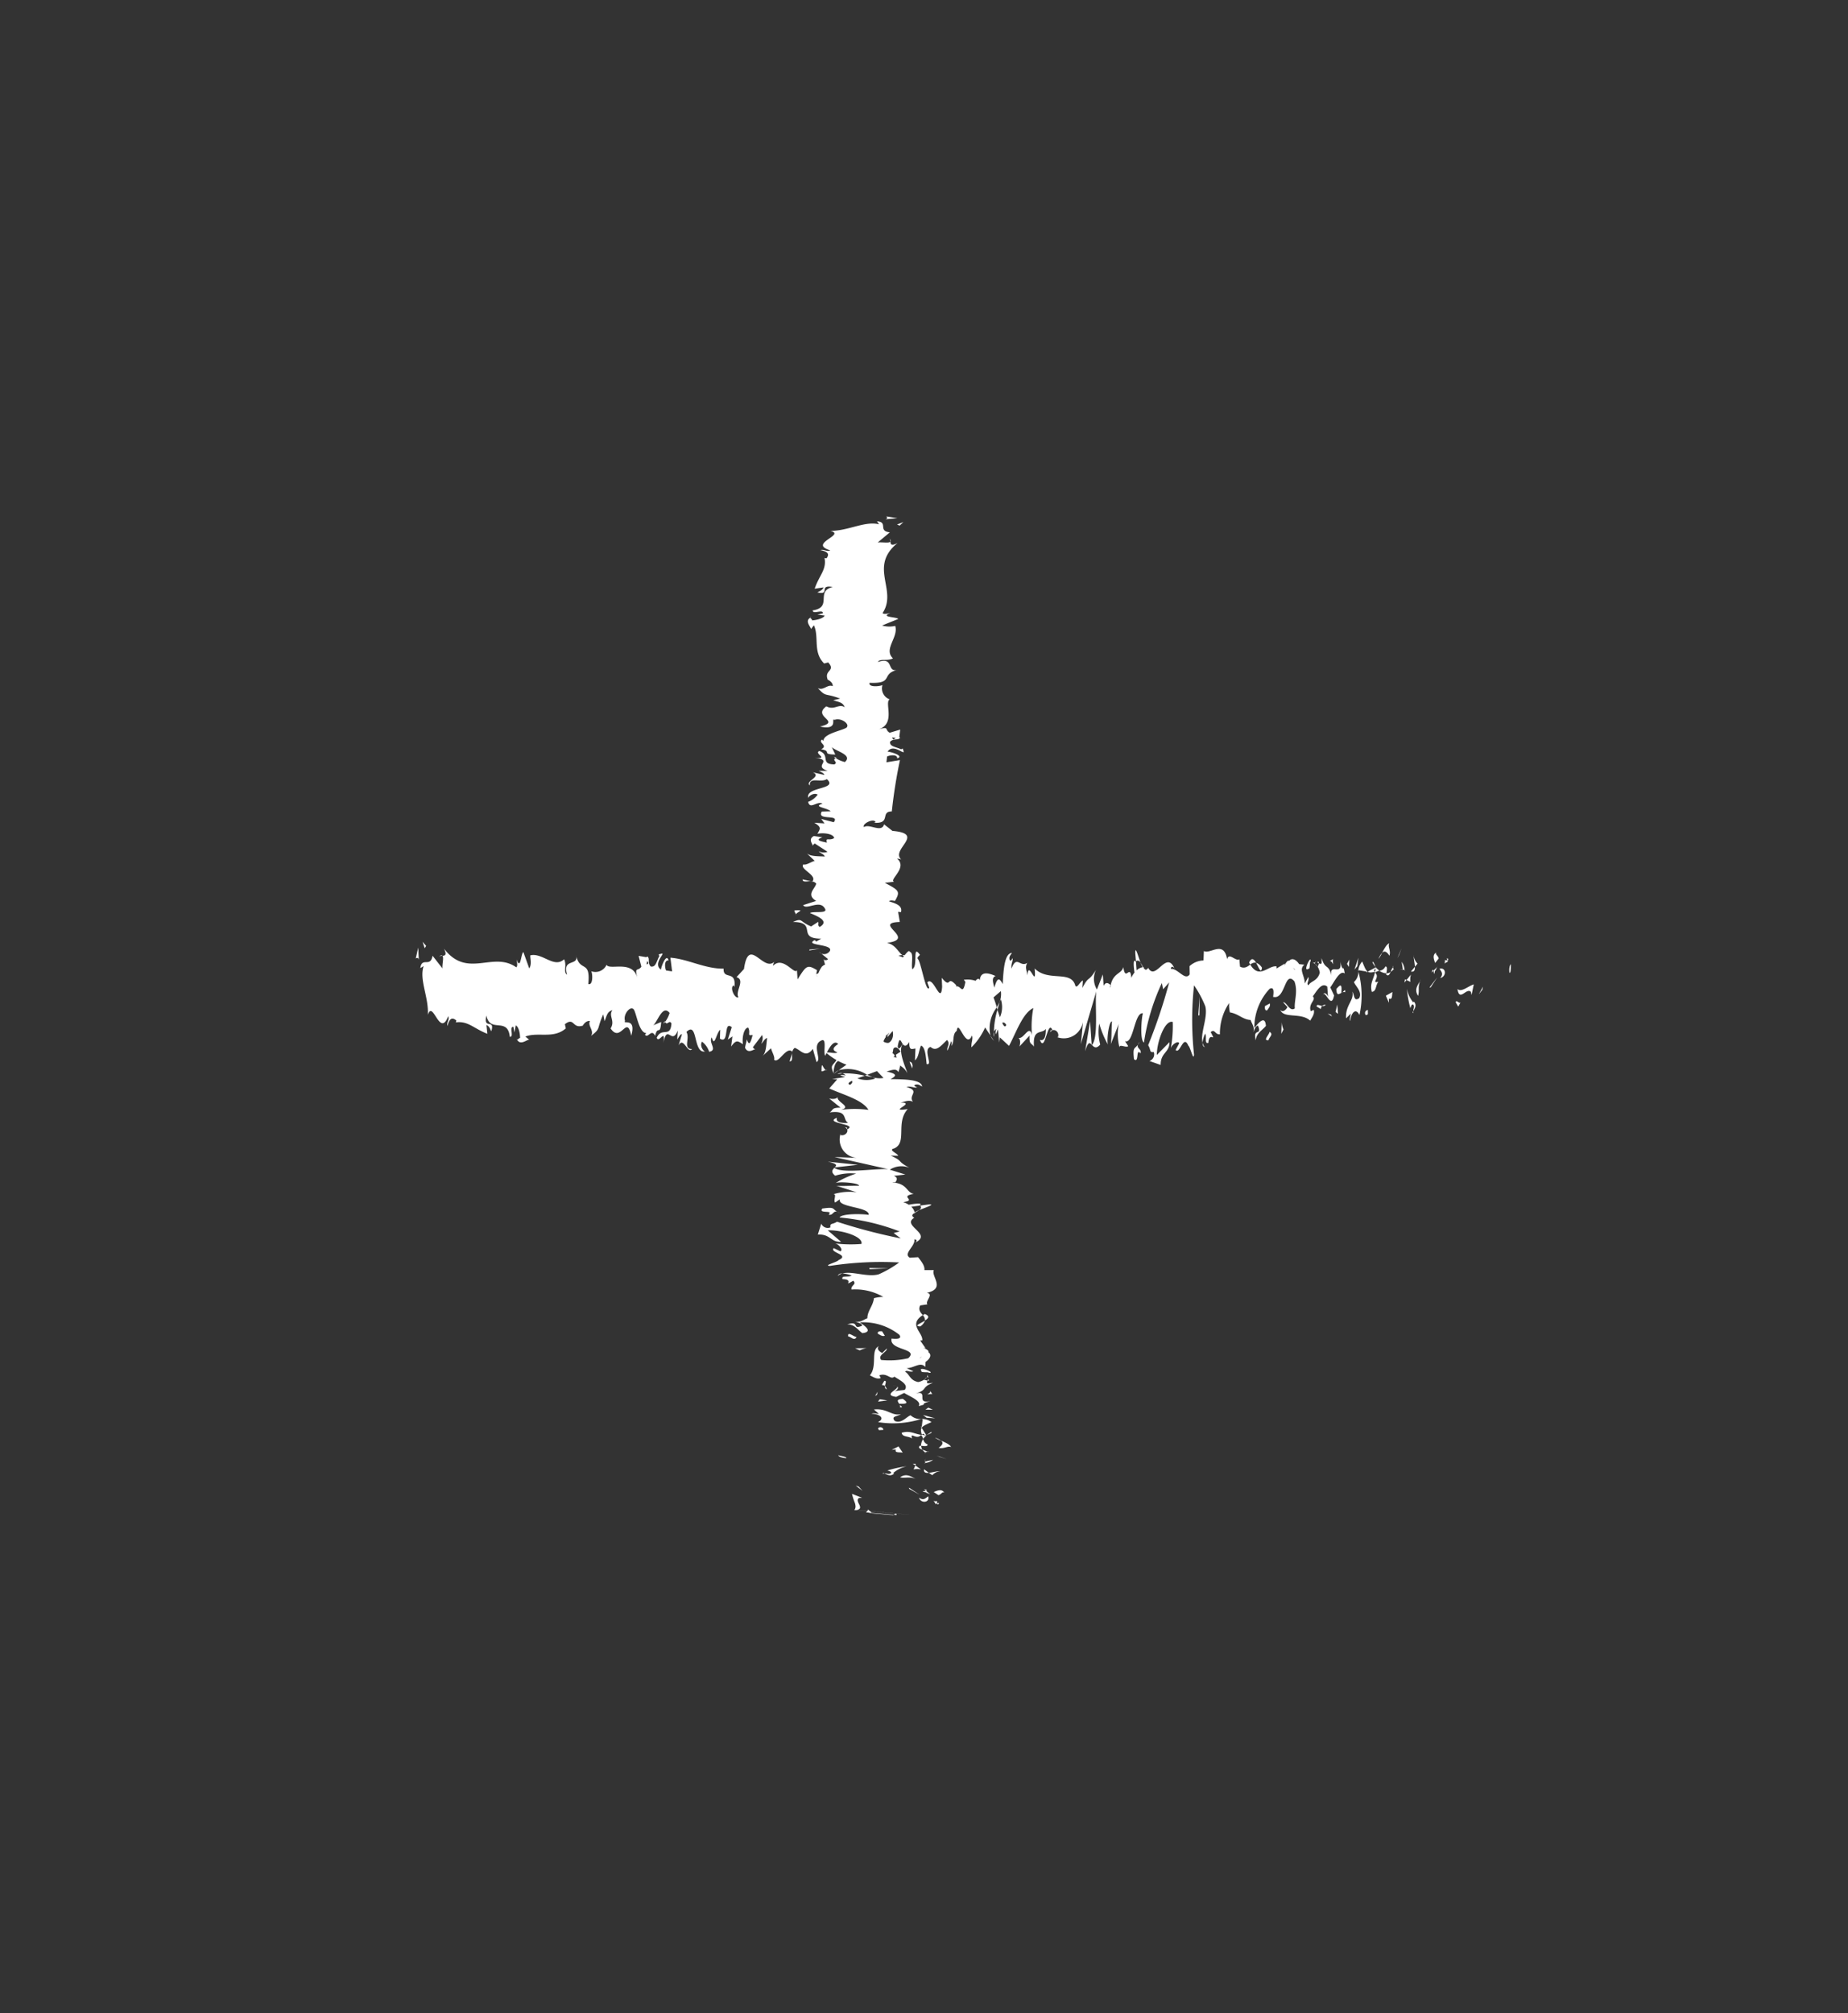 <svg id="Слой_1" data-name="Слой 1" xmlns="http://www.w3.org/2000/svg" viewBox="0 0 14.064 15.319"><rect x="0" y="0" width="14.064" height="15.319" fill="#333333" stroke="none"/><defs><style>.cls-1{fill:#fff}</style></defs><path class="cls-1" d="M6.44 11.096c.008-.01-.051-.018-.061-.022.009.022.077.024.062.022z"/><polygon class="cls-1" points="6.535 11.313 6.512 11.305 6.564 11.345 6.535 11.313"/><path class="cls-1" d="M6.917 11.526h-.003l-.412-.035h.014l.012-.002a.041.041 0 00.014-.008c.006-.006.003-.016 0-.026-.01-.02-.025-.044-.004-.056l.023-.001-.077-.03a.46.46 0 00.022.069.093.093 0 01.005.032l-.003.012-.004.006-.002.002-.001.001H6.5l.417.036zm.216-.103c-.04.007-.035-.02-.012.023l.01-.005a.06.06 0 01.002-.018zm-.002.018c.003.02.033-.013 0 0zm-.025-.087l.036.024c.023-.006.028-.029.045-.02-.02-.026-.043-.02-.081-.004zm-.074-.022l.015.012c.01-.002.013-.006-.015-.012zm.047.039l-.032-.027c-.016.004-.05.006.011.013-.03-.002 0 .003.02.014zm-.015.016c-.022.015-.035.034-.07.01.014.047.085.038.07-.01z"/><path class="cls-1" d="M6.812 11.52l-.015.01-.181-.016.016-.006-.03-.023c.008.007-.005.016-.011.024l.231.02c.003-.006.003-.01-.01-.01zm.342-.325c-.022-.001-.057.01-.085.013l.026.018a.1.1 0 01.059-.031z"/><path class="cls-1" d="M7.07 11.208l-.038-.027c-.004.025.014.029.037.027z"/><polygon class="cls-1" points="6.919 11.33 6.998 11.374 6.918 11.321 6.919 11.33"/><polygon class="cls-1" points="7.154 11.088 7.204 11.103 7.128 11.077 7.154 11.088"/><path class="cls-1" d="M7.143 11.018c.042.01.07-.018.095-.006-.008-.02-.044-.035-.076-.049.018.016.014.032-.019.055z"/><path class="cls-1" d="M7.115 10.94a.273.273 0 00.047.024.14.14 0 00-.047-.024zm-.074.193a.118.118 0 00.06-.024l-.06.013z"/><path class="cls-1" d="M7.04 11.122h.002l.002-.024zm0 .014l.001-.003c-.006.001-.008.002 0 .003zm-.068.12c-.034-.016-.072-.049-.122-.014.041.01.07-.01.122.014zm-.006-.104l-.013.03a.123.123 0 01.056 0z"/><polygon class="cls-1" points="6.946 11.138 6.966 11.151 6.97 11.14 6.946 11.138"/><path class="cls-1" d="M7.06 10.992a.052.052 0 01-.034-.041.09.09 0 00-.017.051c.02.002.053.008.05-.01zm-.015.064l-.004-.003c-.005.002-.006.003.004.003z"/><polygon class="cls-1" points="7.022 10.795 7.011 10.798 7.022 10.798 7.022 10.795"/><path class="cls-1" d="M6.998 11.005c-.011.013.004.02.022.027a.061.061 0 01-.01-.03c-.01 0-.015 0-.012.003zm.088-.108l-.033.023c.019-.007.048-.02.033-.023zm-.028.151l.003.002c.012-.005.006-.004-.003-.002zm0 0a.176.176 0 00-.038-.016.07.07 0 00.021.02zm-.426-.29c.056.001.11.033.05.064a.716.716 0 00.33-.024.106.106 0 01-.082-.028c-.03.01-.07.067-.121.043-.03-.038.019-.032.048-.052-.07.018-.103-.046-.206-.035l.037.033c-.016.001-.042-.01-.056 0zm.375.096l.007.011c.01-.014.032-.024.075-.043a.12.12 0 00-.067-.024l-.007.06zm.009.066c-.061-.008-.088-.036-.154-.017.005.035.052.023.079.044-.017-.057.034.015.068-.027a.066.066 0 01.017.03.158.158 0 01.027-.03l-.004.002c-.008.003-.013.004-.008 0h-.002l-.023-.003c.012-.016.016-.003.023.002h.01l-.035-.056c-.008.013-.006.028.002.055zm-.298.295l.014-.003c-.008-.003-.013-.004-.014.003z"/><path class="cls-1" d="M6.754 11.19c.008.004.033.007.027.02-.018.013-.03.001-.05.002.017.008.045.028.074.001l-.008-.003a.232.232 0 01.104-.052.877.877 0 00-.147.032zm.116-.136l-.032-.047-.052.026.032-.003c-.012.028.027.02.051.024z"/><polygon class="cls-1" points="7.052 10.789 7.117 10.793 7.025 10.768 7.052 10.789"/><polygon class="cls-1" points="7.043 10.727 7.099 10.728 7.065 10.712 7.043 10.727"/><path class="cls-1" d="M6.251 7.257l-.016-.013a.048.048 0 00.016.013zm-.001.102l.028.001a.065.065 0 00-.028-.002zm.745 1.85c.052-.022.132-.047.07-.043l-.062.008c.011.014.005.025-.008.035z"/><polygon class="cls-1" points="6.599 8.179 6.581 8.185 6.64 8.197 6.599 8.179"/><path class="cls-1" d="M6.345 8.172l.038-.028a.133.133 0 00-.038.028zm-.174-1.466l-.063-.014c.001.025.032.013.063.014zm.832 3.388a.085.085 0 00.036-.044c-.035.022-.087.04-.036.044zM6.905 7.28a.058.058 0 00-.038-.012.047.047 0 00.038.011zm.132 2.719l-.014.01a.048.048 0 01.016.04c.026-.016.041-.034-.002-.05zM6.167 4.7l.007-.005c-.008 0-.007.005-.007.005zm.604-.6a.057.057 0 01.006.023c.004-.004.003-.012-.006-.024zm.292 6.378c.004.013.007.001 0 0zm-.242.07a.082.082 0 00-.03-.004.106.106 0 01.03.004zm-.171-.669l.001-.001c-.012.004-.01.003 0 0zm.385.619a.068.068 0 00.018-.017.073.073 0 00-.018.017zm.029-.003l-.005.011c.01.002.016 0 .005-.011zm-.005-.035a.031.031 0 01-.006.02l.01-.002zM6.36 5.77l.007-.003c-.026-.013-.022-.007-.006.003z"/><polygon class="cls-1" points="6.347 8.885 6.35 8.886 6.352 8.884 6.347 8.885"/><path class="cls-1" d="M6.3 8.84c.077.017.068.029.052.044l.177-.02z"/><path class="cls-1" d="M6.227 7.015l-.054.035c-.092-.038-.062-.067-.139-.034.193 0 .024.128.216.127l-.04.023c.002-.006-.01-.007-.008-.013-.09.045.14.028.114.083a.053.053 0 01-.065.021l.05.041c-.004.013-.038.01-.034-.002l.017.064h-.006a.747.747 0 01.098.038c-.027.017-.02-.008-.045-.003l.048.035c-.05.016-.099-.013-.092-.038-.191.04.049.029-.061.104L6.2 7.463c-.108.025-.068.05-.135.09.035-.01.17-.081.218-.044-.014.012-.02.026.019.046-.068.002-.051.022-.046.048h-.091c.027.028.073.024.114.04-.008.03-.078.039-.137.048-.013.05.112-.038.13.02-.033.043.005.07.06.118-.03.03-.055-.003-.081.008l.073.023c-.002.007-.024.005-.035.004.029.021.09 0 .116.033.1.006-.144.073-.03.112-.025.011-.055-.003-.09 0a.494.494 0 00.157.093l-.059.042a.27.27 0 01.216.035l.075-.028.05.052a.178.178 0 01-.084-.006l.022.01a.2.2 0 01-.137-.001l.056-.02a.636.636 0 00-.17-.018.049.049 0 01.025.016.108.108 0 00-.037-.003c-.01.002.01.007.034.015l-.101.015.04.002-.061.07c.103.047.254.086.298.163a.78.78 0 00-.21 0c.093-.024-.04-.06-.023-.1-.009.021-.05.018-.066.013l.087.07c-.072 0-.053.017-.083.036.142-.018.096.052.14.08-.047.003-.096-.003-.085-.039-.106.043.168.047.078.088-.001-.009.006-.014-.018-.016.043.019.01.07-.032.06v-.01a.14.14 0 00.124.183l-.17-.006.408.092c-.104-.006-.349.036-.409-.01-.014.014-.03.031.006.06a.39.39 0 01.16-.016.708.708 0 00-.159.073c.022-.015.185-.003.18.02-.024-.004-.16.006-.177-.002l.16.051a.43.43 0 00-.179.015c.031-.006-.002.049.015.063l.036-.025c-.022.064.226.056.219.119-.033-.007-.203-.013-.222.02a1.682 1.682 0 01.458.106l-.046.012.054.041a4.249 4.249 0 01-.485-.127c-.037.024-.055.008-.05.043a.054.054 0 01-.07-.028l-.026.083c.096-.006.098.06.177.055L6.3 9.363c.095-.006.272.045.256.103a.978.978 0 01-.201-.004c.033.007.064.053.04.06l-.05-.024c-.036.034.127.05.037.091-.006.014-.122.043-.065.044a2.577 2.577 0 01.526-.026.807.807 0 01-.155.09c-.085.025-.204-.027-.277-.006a.202.202 0 01.07.016c-.023.015-.082-.004-.069.027.097.002-.006.062.082.012.028.03-.019.032-.014.067a.427.427 0 01.242.056.277.277 0 00-.071.01c-.007.061-.05.096-.05.153-.023.006-.05.034-.092.024.017.008.05.014.053.032-.082.036-.014-.04-.114-.01.057 0 .08.043.115.067.086-.01.015-.058-.02-.082a.443.443 0 01.302.095c.031.047-.077.023-.06.03-.018.09.211.071.127.148a.644.644 0 01-.206.013c-.03-.038.047-.06.043-.087l-.035.034c-.026-.012-.046-.037-.024-.052-.068.026-.01.151-.07.222.025.012.052.032.083.021l-.011-.021c.06-.022.086.038.114.01.044.028.112.06.079.101l-.087.01c.025-.001.051-.028.024-.039.04.016-.116.067-.001.082l.06-.03c.044.028.137.062.11.1.086-.02-.01-.009.09-.038-.124.026.003-.093-.128-.054.116-.03.049-.047.147-.085-.029.002-.055.014-.041-.017l-.026-.006.002-.002-.003.002h-.001a.124.124 0 01-.043.017c-.066-.013-.066-.062-.1-.078.013-.018.033.007.063-.004l-.051-.023c.063-.004.104-.051.142-.01l.002-.038c.035-.024.049-.055.021-.074.014-.019-.071-.044-.021-.03l-.041-.059.016-.001c.006-.06-.11-.12.004-.192-.017-.02-.037-.04-.02-.074l.055-.008c-.02-.025.053-.079-.005-.088.148-.032.03-.126.054-.173h-.072c.004-.03-.018-.06-.048-.098l-.063.004c-.053-.032.043-.087.035-.14.024.003.018.017.004.026.142-.067-.108-.13-.005-.19-.024-.014-.016-.025 0-.035l.003.003V9.23l.034-.021a.14.14 0 00-.034.017.085.085 0 00-.026-.043l.068-.009L7 9.17c.025-.016-.033-.012-.084-.002a.159.159 0 00-.042-.02c.11-.016-.038-.042.08-.063-.058-.01-.046-.081-.167-.087.016 0 .023-.006.024.003.013-.019.027-.037-.008-.053l.087-.01-.118-.037a.163.163 0 01.15-.014c-.104-.055-.04-.046-.143-.093l.056.001c-.002-.017-.078-.044-.032-.055.105-.043.01-.196.105-.3-.164.024.073-.05-.055-.05.039-.007.06-.022.095-.006-.04-.051.06-.08-.05-.113.04-.007.058.01.082.004-.009-.004-.035-.015-.012-.021s.033.006.05.014c-.007-.053-.128-.055-.241-.056.053-.028.045-.041-.03-.058.037-.01.075-.027.09.005.004-.018.05-.114-.04-.114.022-.006.006-.026-.005-.03a.18.18 0 00.003-.086l-.015.012c-.11-.013-.025-.034-.04-.066h.012c.077-.077-.039-.03.05-.108l-.068.006c-.147-.003.084-.068.027-.11l-.039.017c-.05-.022.197-.071.215-.095.013-.006.02.007.03.014.085-.064-.089-.005-.11-.05.047-.01.121.007.13-.024.038-.017-.159-.086-.068-.131a.117.117 0 01-.102 0c-.014-.033.138-.093.02-.12a.079.079 0 01.03-.006c-.032-.024-.053-.08-.117-.093.234-.03-.118-.153.098-.159l-.013-.077.022.002c.013-.05-.04-.066-.092-.082.014-.012.035-.004.046-.003.042-.073.032-.08-.077-.138l.07-.008c-.041-.015.107-.107.023-.176a.081.081 0 01.032.007c-.085-.077.19-.196-.067-.218l-.064-.05c-.018.068-.112-.008-.153.021-.016-.026.075-.07.089-.038l-.013.005c.134.009.045-.086.136-.086a3.853 3.853 0 01.062-.391l-.103.017.005-.044c.024-.012.08-.017.077.014.058-.018-.05-.051-.073-.051.04-.062.121.02.123.001l-.008-.025-.012.006c-.043-.02-.088-.02-.084-.057.02-.025.064-.014.067-.024.008 0 .011-.003.003-.014l.007-.055-.08.024c-.042-.023.002-.052-.09-.024.142-.041.046-.207.09-.23a.088.088 0 01-.055-.109c-.017.01-.109.02-.098-.017.19.008.08-.068.216-.1-.09.028-.025-.103-.153-.058.015-.03.071-.004.115-.028-.075-.07.044-.16.017-.247a.2.2 0 01-.1-.003l.123-.05c-.013-.017-.145-.012-.059-.046-.02.005-.052.013-.06.001.116-.176-.11-.351.114-.533-.048.025-.053.01-.055-.01-.012.013-.062.002-.096.006l.092-.077c-.094-.01-.009-.078-.098-.084l.016.023c-.106-.028-.233.05-.37.05.122.03-.175.096-.001.148-.028.013-.044-.01-.075-.002.058.013.07.03.046.063l-.015-.003c.017.09-.04.13-.075.234l.067-.01c-.008.023-.03.028-.046.038.103.023.004-.061.117-.041-.136.032.002.154-.153.178 0 .034.078-.012.078.022l-.042.01.055.007c-.009.022-.061.035-.097.037.005-.006-.01-.015-.013-.02-.049.03.019.08.003.09l.025-.033c.042.09-.01.204.078.291l.031-.008c.06.067-.033.056-.004.13l-.008-.003c.032.014.049.034.046.054-.038-.018-.071.037-.113.014.065.072.05.035.17.08l-.053.013c.048.015.073.016.088.053-.046-.03-.08.026-.14-.007-.113.082.12.113-.048.154.147.031.079-.07.11-.051.048-.018.11.027.096.052-.002.025-.185.047-.18.11 0-.006-.01-.007-.01-.013-.037.025.051.045-.008.075.088.014-.004.038.108.04l-.027-.057c.03.032.162.059.1.114a.222.222 0 01-.07-.03c-.033.017.023.03-.01.048-.113-.002-.027-.07-.114-.102-.047.018.083.064-.039.05.156.02-.017.062.102.101h-.068c.011.005.043.019.042.031l-.088-.02c.075.032-.063.068-.022.1-.004-.069.08-.018.13-.048.091.083-.175.054-.14.148-.01-.012.039-.05.07-.03a.157.157 0 01-.073.055c.015.063.069-.011.11.014-.08.024.035.03.062.058l-.068.002c-.042.073.143.015.091.081l-.095-.025.025.034-.078-.005c.059.035.044.047.024.084.047-.01.124 0 .127.033-.04.023-.066-.01-.055.034-.043-.009-.097-.019-.034-.04l-.065-.01c-.046.024-.01.059-.008.075a.028.028 0 01.015-.018l.097.063a.082.082 0 01-.067-.004c.008.013.04.021.046.04-.056-.003-.113 0-.14-.027l.063.06c-.024.006-.065.035-.086.027-.032.036.11.082.068.13a.05.05 0 01.03.016c-.011.043-.079.083-.001.132l-.099.032c.024.04.125-.043.164.023.033.046-.085.02-.112.037.051.022.154.06.074.106-.019-.014-.004-.025-.012-.039zm.058.493c-.015-.009-.06-.027-.02-.035.08.009.042.018.02.035zm.185.747c-.023-.006-.012-.018.014-.03.005.008.003.018-.014.03zm.533 2.08H7c.026-.023.016-.015.003 0zm-.028.045a.044.044 0 00.028.002c-.017-.003-.018-.013-.014-.024-.018.004-.03.01-.014.022zm-.158-4.763l-.018.01c-.02-.02-.002-.015.018-.01z"/><path class="cls-1" d="M6.374 8.173l.037-.005a.042.042 0 00-.037.005z"/><polygon class="cls-1" points="6.183 6.709 6.183 6.707 6.171 6.706 6.183 6.709"/><path class="cls-1" d="M6.376 9.71a.08.08 0 01.035-.02c-.017 0-.03.005-.035.02zm.721.902l-.018-.028c.004.014-.011.02-.022.027.016-.001.039-.007.04.001zm-.416.258c.009.005.001.01.01.013l.032-.002a.023.023 0 00-.042-.01zm.19-.225c-.057.004-.037.021-.026.04v-.003c.08.004.053-.017.026-.037zm-.024.045a.022.022 0 01.002.019c.032.001.006-.008-.002-.019zm.167-.254c-.014.01.074.004.05.01.074.008-.09-.06-.05-.01z"/><polygon class="cls-1" points="6.682 10.666 6.753 10.657 6.695 10.648 6.682 10.666"/><path class="cls-1" d="M6.73 10.508l-.019.032a.031.031 0 01.024.008c.002-.02.016-.042-.005-.04zm.005.04a.022.022 0 00.013.025.044.044 0 00-.013-.025z"/><polygon class="cls-1" points="6.66 10.623 6.674 10.614 6.679 10.591 6.66 10.623"/><path class="cls-1" d="M6.734 10.165l-.021-.034c-.025-.003-.04.007-.03.02.018.008.028.02.051.014zm-.191.111a.166.166 0 01.053-.017l-.088.001zm-.023-.101c-.025-.003-.072-.048-.065-.005.024.003.045.037.064.005z"/><polygon class="cls-1" points="6.616 9.649 6.618 9.658 6.762 9.652 6.616 9.649"/><path class="cls-1" d="M6.258 9.197c-.033.042.09.008.048.046.034.009.034-.031.064-.022-.037-.024-.017-.038-.112-.024zm.112.023l.022.013a.072.072 0 00-.022-.012z"/><polygon class="cls-1" points="6.846 4 6.875 3.973 6.827 3.991 6.846 4"/><path class="cls-1" d="M6.738 3.952l.091-.009-.083-.013c.004.006.012.017-.008.022zm-.637 3.635l.023.001c.023-.004.025-.01.029-.023z"/><polygon class="cls-1" points="6.16 7.226 6.159 7.233 6.242 7.219 6.16 7.226"/><path class="cls-1" d="M6.046 6.928c-.003.013.016.026.013.039-.016-.026.09-.045-.013-.039zm5.442.474c.012.006.009-.054.011-.064-.02.012-.011.08-.011.064z"/><polygon class="cls-1" points="11.281 7.532 11.286 7.508 11.254 7.567 11.281 7.532"/><path class="cls-1" d="M11.092 7.526c.015.102.069-.014.102.022l.005.024.017-.081c-.041.012-.096.064-.124.035zm-.096-.221c.005.04-.023.033.023.013l-.004-.01a.045.045 0 01-.02-.003zm.019.003c.02-.002-.012-.034 0 0zm-.093.02l.027-.034c-.005-.024-.028-.03-.019-.046-.027.018-.022.042-.008.08zm-.027.073l.014-.014c-.002-.01-.005-.013-.014.014zm.045-.045l-.03.03c.003.017.002.05.013-.01-.003.03.003.001.016-.02zm.015.016c.014.022.033.037.006.071.05-.013.045-.084-.006-.071zm.125.258l.018.03.018-.033c-.009.017-.037-.028-.037.004zm-.32-.358c-.003.021.007.057.008.085l.02-.024a.1.1 0 01-.029-.061zm.008.085l-.03.036c.026.005.031-.012.03-.036z"/><polygon class="cls-1" points="10.888 7.514 10.938 7.437 10.879 7.514 10.888 7.514"/><polygon class="cls-1" points="10.648 7.266 10.666 7.217 10.635 7.291 10.648 7.266"/><path class="cls-1" d="M10.574 7.273c.013-.04-.015-.07-.001-.095-.02.007-.038.042-.055.073.017-.017.035-.012.056.022zm-.083.024a.272.272 0 00.027-.046.138.138 0 00-.027.046zm.198.084a.114.114 0 00-.022-.062l.01.061z"/><path class="cls-1" d="M10.678 7.382V7.38l-.025-.004zm.014 0h-.003c0 .005.001.007.003 0zm.121.075c-.018.033-.055.069-.021.121.013-.041-.006-.07.02-.121zm-.109.001l.03.014a.118.118 0 01.004-.056z"/><polygon class="cls-1" points="10.688 7.477 10.704 7.458 10.693 7.452 10.688 7.477"/><path class="cls-1" d="M10.543 7.355a.055.055 0 01-.045.032.096.096 0 00.053.02c.003-.02.011-.054-.008-.052zm.065.018l-.003.004c.002.005.003.007.003-.004z"/><polygon class="cls-1" points="10.335 7.382 10.338 7.393 10.338 7.383 10.335 7.382"/><path class="cls-1" d="M10.553 7.418c.013.012.022-.003.03-.021a.066.066 0 01-.032.01c-.002.008-.002.013.002.01zm-.108-.094a.206.206 0 00.023.034c-.007-.02-.02-.05-.023-.034zm.156.036l.002-.003c-.004-.013-.003-.006-.002.003zm0 0a.17.17 0 00-.018.036.073.073 0 00.022-.02zm-.325.41c.004-.056.04-.107.07-.046a.686.686 0 00-.008-.33.104.104 0 01-.034.079c.01.03.066.073.04.123-.042.028-.034-.02-.052-.05.015.07-.054.1-.048.203l.036-.035c0 .016-.013.041-.004.056zm.12-.37l.012-.006c-.014-.01-.023-.033-.041-.077a.116.116 0 00-.029.066l.062.01zm.069-.005c-.011.06-.042.086-.025.153.037-.004.027-.05.05-.077-.06.014.017-.033-.025-.069a.07.07 0 01.033-.015.164.164 0 01-.03-.029v.004h.001c.002.008.003.013 0 .009l-.004.024c-.017-.013-.002-.016.003-.023l.001-.01-.06.032c.012.009.028.007.056.001zm.292.314a.044.044 0 01-.002-.015c-.004.008-.006.013.002.015zm-.024-.038c.005-.008.009-.033.023-.026.011.019-.001.03 0 .05.008-.017.03-.044.004-.074l-.004.008a.227.227 0 01-.049-.106.845.845 0 00.026.148zm-.136-.122l-.05.028.023.054v-.032c.028.013.023-.026.027-.05z"/><polygon class="cls-1" points="10.33 7.352 10.338 7.288 10.308 7.378 10.33 7.352"/><polygon class="cls-1" points="10.266 7.358 10.269 7.302 10.251 7.335 10.266 7.358"/><path class="cls-1" d="M6.606 7.964l-.015.016a.049.049 0 00.015-.016zm.106.006l.003-.027c-.005.015-.007.026-.003.028zm1.968-.645c-.02-.053-.041-.134-.04-.071l.005.061c.015-.01.026-.003.035.01zm-1.094.341l.005.019.016-.059zm-.022.254l-.027-.04a.133.133 0 00.027.04zm-1.536.095l-.019.062c.027 0 .016-.031.019-.062zm3.576-.651a.088.088 0 00-.045-.038c.021.036.038.09.045.038zm-2.94-.051a.056.056 0 00-.013.037.045.045 0 00.013-.037zm2.842.012l.01.015a.05.05 0 01.043-.014c-.016-.027-.034-.043-.053 0zm-5.57.588l-.004-.007c0 .008.001.008.004.007zm-.594-.635a.061.061 0 01.025-.004c-.004-.005-.012-.005-.025.004zm6.665.047c.013-.004.002-.007 0 0zm.06.245a.079.079 0 00-.006.03.1.1 0 01.006-.03zm-.707.134c.003.012.002.01 0 0zm.666-.351a.07.07 0 00-.017-.018.075.075 0 00.017.018zm-.002-.029l.012.006c.002-.01 0-.016-.012-.006zm-.037.004a.034.034 0 01.022.007l-.002-.01zm-4.925.448l-.003-.006c-.015.025-.008.021.003.006z"/><polygon class="cls-1" points="8.308 7.955 8.31 7.952 8.308 7.95 8.308 7.955"/><path class="cls-1" d="M8.258 8c.023-.076.035-.067.05-.05l-.012-.178z"/><path class="cls-1" d="M6.353 7.976l.033.056c-.044.09-.073.058-.043.136.01-.192.135-.016.145-.208l.021.04c-.006-.001-.007.01-.014.008.042.093.036-.139.093-.11a.052.052 0 01.018.066l.046-.046c.013.004.009.037-.004.033l.068-.014v.006a.726.726 0 01.044-.096c.016.028-.01.02-.006.045l.039-.046c.014.05-.018.098-.044.09.03.193.032-.048.105.067l-.036.023c.02.11.049.07.087.14-.009-.036-.076-.174-.034-.22.011.014.026.022.049-.017-.002.069.02.053.047.05l-.004.09c.03-.025.028-.072.046-.112.032.01.037.08.043.14.052.015-.032-.114.03-.13.041.036.072 0 .125-.053.03.032-.007.055.004.081l.028-.071c.006.002.004.024.002.035.024-.028.004-.09.04-.114.012-.1.07.147.116.035.01.026-.007.055-.004.09a.493.493 0 00.104-.151l.04.06a.26.26 0 01.049-.213.966.966 0 00-.025-.076l.056-.048a.17.17 0 01-.01.084l.01-.021a.192.192 0 01-.007.136 1.9 1.9 0 01-.019-.056.61.61 0 00-.027.168.05.05 0 01.018-.024.104.104 0 00-.005.037c.002.01.008-.01.018-.033l.01.101.004-.04.07.065c.054-.1.103-.249.185-.288a.746.746 0 00-.01.208c-.02-.093-.064.038-.106.018.022.01.016.052.01.067l.077-.083c-.003.072.015.054.034.084-.011-.142.059-.093.09-.135.001.047-.007.096-.045.083.04.108.058-.165.096-.073-.009 0-.014-.007-.018.017.023-.041.074-.007.06.035h-.008a.147.147 0 00.197-.114c0 .015-.012.145-.016.169l.118-.403c-.012.103.019.35-.033.408.014.015.032.033.063-.003a.373.373 0 01-.007-.16.692.692 0 00.067.162c-.014-.022.006-.184.03-.178-.005.024-.002.16-.011.177l.062-.158a.411.411 0 00.006.18c-.005-.031.05.004.066-.011l-.024-.038c.065.026.07-.222.136-.212-.01.032-.025.202.008.223a1.625 1.625 0 01.136-.453l.01.047.046-.052a4.119 4.119 0 01-.16.478c.024.038.006.056.043.052a.054.054 0 01-.033.068l.085.03c-.001-.095.068-.093.067-.173l-.096.097c-.001-.095.06-.27.121-.251a.938.938 0 01-.015.201c.009-.033.06-.061.064-.038l-.027.05c.033.037.059-.124.097-.032.014.006.039.123.043.067a2.469 2.469 0 010-.527.799.799 0 01.086.16c.021.086-.04.202-.021.276a.196.196 0 01.02-.068c.014.022-.008.08.024.07.008-.097.065.009.018-.082.032-.027.032.02.07.017a.414.414 0 01.07-.238.265.265 0 00.006.071c.064.01.098.055.158.058.005.023.033.052.02.093.008-.016.017-.049.036-.05.033.084-.042.011-.017.112.004-.056.05-.076.077-.11-.006-.087-.06-.019-.088.016a.432.432 0 01.116-.298c.05-.028.02.078.029.061.093.023.084-.207.16-.118.029.077-.003.151.003.206-.041.028-.061-.05-.089-.047l.033.037c-.013.025-.04.043-.055.02.024.07.158.018.228.083.014-.025.036-.051.027-.082l-.023.01c-.02-.062.045-.084.016-.113.032-.043.068-.11.11-.074l.006.087c0-.025-.027-.052-.04-.026.02-.038.064.119.086.006l-.029-.061c.032-.043.072-.134.11-.106-.015-.086-.01.01-.034-.091.02.125-.097-.008-.063.124-.025-.117-.047-.05-.08-.15 0 .028.01.054-.02.04a.18.18 0 01-.008.025l-.003-.003.002.004c-.001.004-.001.005 0 0a.121.121 0 01.016.045c-.017.065-.068.062-.086.096-.02-.014.008-.033-.001-.064l-.027.05c-.001-.063-.048-.107-.003-.143l-.04-.004c-.023-.036-.055-.05-.076-.025-.018-.014-.05.07-.032.02l-.064.038v-.016c-.062-.01-.131.102-.2-.014-.02.015-.043.034-.078.016L9.432 7.3c-.028.019-.08-.057-.093 0-.025-.149-.13-.035-.177-.063l-.003.072a.162.162 0 00-.106.043l.001.063c-.036.052-.089-.047-.144-.042.004-.024.018-.017.028-.003-.063-.145-.142.101-.2-.005-.015.023-.025.015-.035-.001l.003-.003L8.7 7.36l-.02-.035a.139.139 0 00.017.035.09.09 0 00-.047.024l-.005-.069-.004.002c-.017-.025-.015.032-.007.084a.156.156 0 00-.024.04c-.01-.11-.045.036-.061-.082-.013.057-.087.041-.1.162 0-.016-.004-.024.005-.024-.019-.015-.037-.029-.055.005l-.006-.087-.045.115a.157.157 0 01-.007-.15c-.063.101-.05.037-.104.138l.004-.056c-.019.002-.05.076-.06.03-.039-.108-.204-.02-.307-.122.016.166-.047-.075-.055.053-.005-.04-.02-.062-.001-.096-.055.038-.08-.063-.12.044-.005-.04.013-.057.008-.08-.004.008-.018.033-.023.01s.009-.033.018-.05c-.056.005-.064.125-.07.238-.028-.054-.042-.047-.064.027-.008-.037-.024-.076.01-.089-.018-.006-.116-.057-.12.034-.005-.023-.027-.008-.032.003a.196.196 0 00-.09-.008l.012.016c-.02.108-.036.023-.07.035v-.01c-.076-.082-.034.036-.11-.056l.003.068c-.01.146-.066-.088-.113-.033l.015.04c-.025.049-.063-.201-.088-.22-.005-.013.01-.02.017-.03-.062-.087-.01.09-.059.109-.008-.048.014-.122-.018-.132-.015-.039-.098.154-.14.06.01.038.018.075-.005.103-.035.012-.09-.143-.123-.027a.076.076 0 01-.005-.029c-.027.03-.087.048-.104.11-.019-.235-.166.11-.16-.106l-.08.01.002-.022c-.051-.016-.07.036-.09.087-.012-.015-.002-.035-.001-.046-.074-.045-.082-.036-.148.07l-.005-.07c-.018.04-.106-.113-.182-.033a.079.079 0 01.01-.031c-.086.08-.195-.2-.231.055l-.057.062c.07.021-.013.11.015.153-.028.015-.07-.078-.036-.09l.005.012c.016-.133-.087-.05-.082-.14-.14.003-.274-.074-.405-.083l.013.104-.046-.007c-.011-.024-.014-.081.019-.076-.016-.06-.056.047-.058.07-.062-.044.028-.12.009-.123l-.027.007.006.012c-.023.042-.026.087-.065.08-.024-.02-.01-.063-.02-.068 0-.007-.004-.01-.015-.003l-.058-.01.021.082c-.026.04-.054-.006-.03.088-.035-.144-.212-.057-.235-.102a.093.093 0 01-.116.049c.01.017.015.11-.023.097.019-.19-.066-.084-.093-.221.025.09-.108.02-.068.15-.031-.017 0-.072-.023-.117-.077.071-.164-.052-.257-.03-.002.025.013.064-.008.1l-.045-.125c-.019.011-.02.143-.052.056.004.02.01.053-.002.06-.178-.126-.372.09-.55-.142.024.049.007.053-.012.055.012.011-.002.061 0 .095l-.075-.096c-.016.094-.082.005-.093.094l.025-.015c-.035.105.04.236.032.371.039-.12.09.18.155.01.012.028-.013.044-.006.075.016-.058.035-.07.068-.042l-.004.014c.095-.012.134.046.24.087L3.702 7.8c.023.01.027.03.037.048.03-.101-.064-.008-.037-.12.027.138.161.007.178.162.035.002-.008-.078.027-.076l.008.043.01-.054c.023.01.033.062.033.097-.005-.004-.016.01-.022.013.029.05.085-.015.095.002l-.033-.027c.097-.037.213.02.308-.062l-.007-.032c.073-.057.056.036.135.011l-.003.007c.016-.03.037-.046.059-.042-.02.037.035.073.008.113.078-.06.04-.048.093-.164l.01.052c.019-.047.02-.072.06-.084-.033.044.023.08-.014.139.078.117.124-.113.157.056.041-.145-.069-.083-.047-.113-.016-.048.034-.108.059-.093.026.004.04.187.105.186-.006 0-.007.01-.013.01.023.037.049-.05.078.011.019-.087.038.006.046-.106l-.06.025c.034-.029.07-.16.124-.094a.217.217 0 01-.034.068c.015.034.032-.021.048.013-.008.113-.074.023-.112.108.016.047.07-.08.05.041.03-.154.064.021.11-.096l-.004.068c.008-.01.023-.042.036-.04l-.026.086c.038-.073.068.067.103.027-.072 0-.014-.081-.043-.13.091-.089.047.176.147.147-.014.009-.05-.042-.028-.073a.158.158 0 01.054.077c.067-.013-.008-.07.02-.11.021.082.034-.033.064-.058l-.002.068c.074.046.024-.142.09-.087l-.03.094.035-.024-.01.077c.04-.056.052-.041.09-.018-.008-.049.007-.124.04-.126.022.042-.014.065.034.056-.012.043-.025.096-.044.033-.003.022-.011.043-.014.064.023.048.061.013.078.012a.03.03 0 01-.018-.016l.07-.093a.079.079 0 01-.007.066c.014-.007.024-.038.045-.043-.007.055-.007.113-.036.138l.066-.06c.004.024.032.067.023.087.036.034.092-.105.139-.061a.05.05 0 01.018-.029c.045.014.083.083.138.008l.028.1c.043-.02-.038-.126.033-.162.05-.03.016.086.033.114.026-.05.07-.15.114-.069-.015.019-.027.004-.041.01zm.517-.032c-.01.014-.031.058-.038.018.014-.078.022-.04.038-.018zm.788-.145c-.008.022-.019.01-.031-.015.01-.006.02-.003.031.015zm2.197-.422l-.001.003c-.022-.027-.014-.016.001-.003zm.046.03a.043.043 0 00.003-.028c-.004.017-.014.018-.026.013.003.018.009.03.023.016zm-4.974-.095l.008.018c-.02.02-.014.002-.008-.018z"/><path class="cls-1" d="M7.567 7.89a.204.204 0 01-.003-.037.041.041 0 00.003.037zm-1.536.114l-.001-.001-.002.012zM9.17 7.97a.08.08 0 01-.018-.036c-.001.016.003.03.017.035zm.979-.673l-.03.017c.014-.003.02.012.026.024 0-.016-.005-.04.004-.04zm.247.43c.005-.009.01-.001.014-.01v-.031a.023.023 0 00-.014.04zm-.226-.202c.002.058.02.039.042.029h-.004c.008-.08-.014-.055-.037-.029zm.047.027a.024.024 0 01.02-.001c.002-.032-.009-.007-.02 0zM9.96 7.37c.01.016.008-.073.013-.049.013-.073-.067.087-.013.05z"/><polygon class="cls-1" points="10.183 7.715 10.177 7.644 10.164 7.701 10.183 7.715"/><path class="cls-1" d="M10.02 7.659l.033.02a.03.03 0 01.01-.024c-.02-.002-.043-.017-.043.004z"/><path class="cls-1" d="M10.062 7.655a.023.023 0 00.027-.01.047.047 0 00-.027.01z"/><polygon class="cls-1" points="10.137 7.735 10.128 7.72 10.104 7.714 10.137 7.735"/><path class="cls-1" d="M9.664 7.636l-.037.02c-.004.024.005.04.019.03.009-.017.023-.026.018-.05zm.104.198a.161.161 0 01-.014-.055l-.003.088zm-.106.018c-.004.024-.054.068-.008.064.004-.024.041-.044.008-.064z"/><polygon class="cls-1" points="9.119 7.727 9.128 7.726 9.13 7.582 9.119 7.727"/><path class="cls-1" d="M8.63 8.06c.041.036.012-.089.05-.044.01-.034-.031-.036-.02-.066-.027.036-.04.015-.03.11zm.03-.11a.151.151 0 00.013-.021.07.07 0 00-.013.021z"/><polygon class="cls-1" points="3.243 7.198 3.216 7.167 3.232 7.216 3.243 7.198"/><path class="cls-1" d="M3.187 7.303l-.004-.092-.019.083c.006-.004.019-.011.023.01zm3.755.828l.003-.022c-.004-.024-.01-.026-.023-.03z"/><polygon class="cls-1" points="6.569 8.053 6.576 8.055 6.566 7.972 6.569 8.053"/><path class="cls-1" d="M6.252 8.152c.013.004.029-.015.042-.01-.029.014-.042-.094-.042.01z"/></svg>